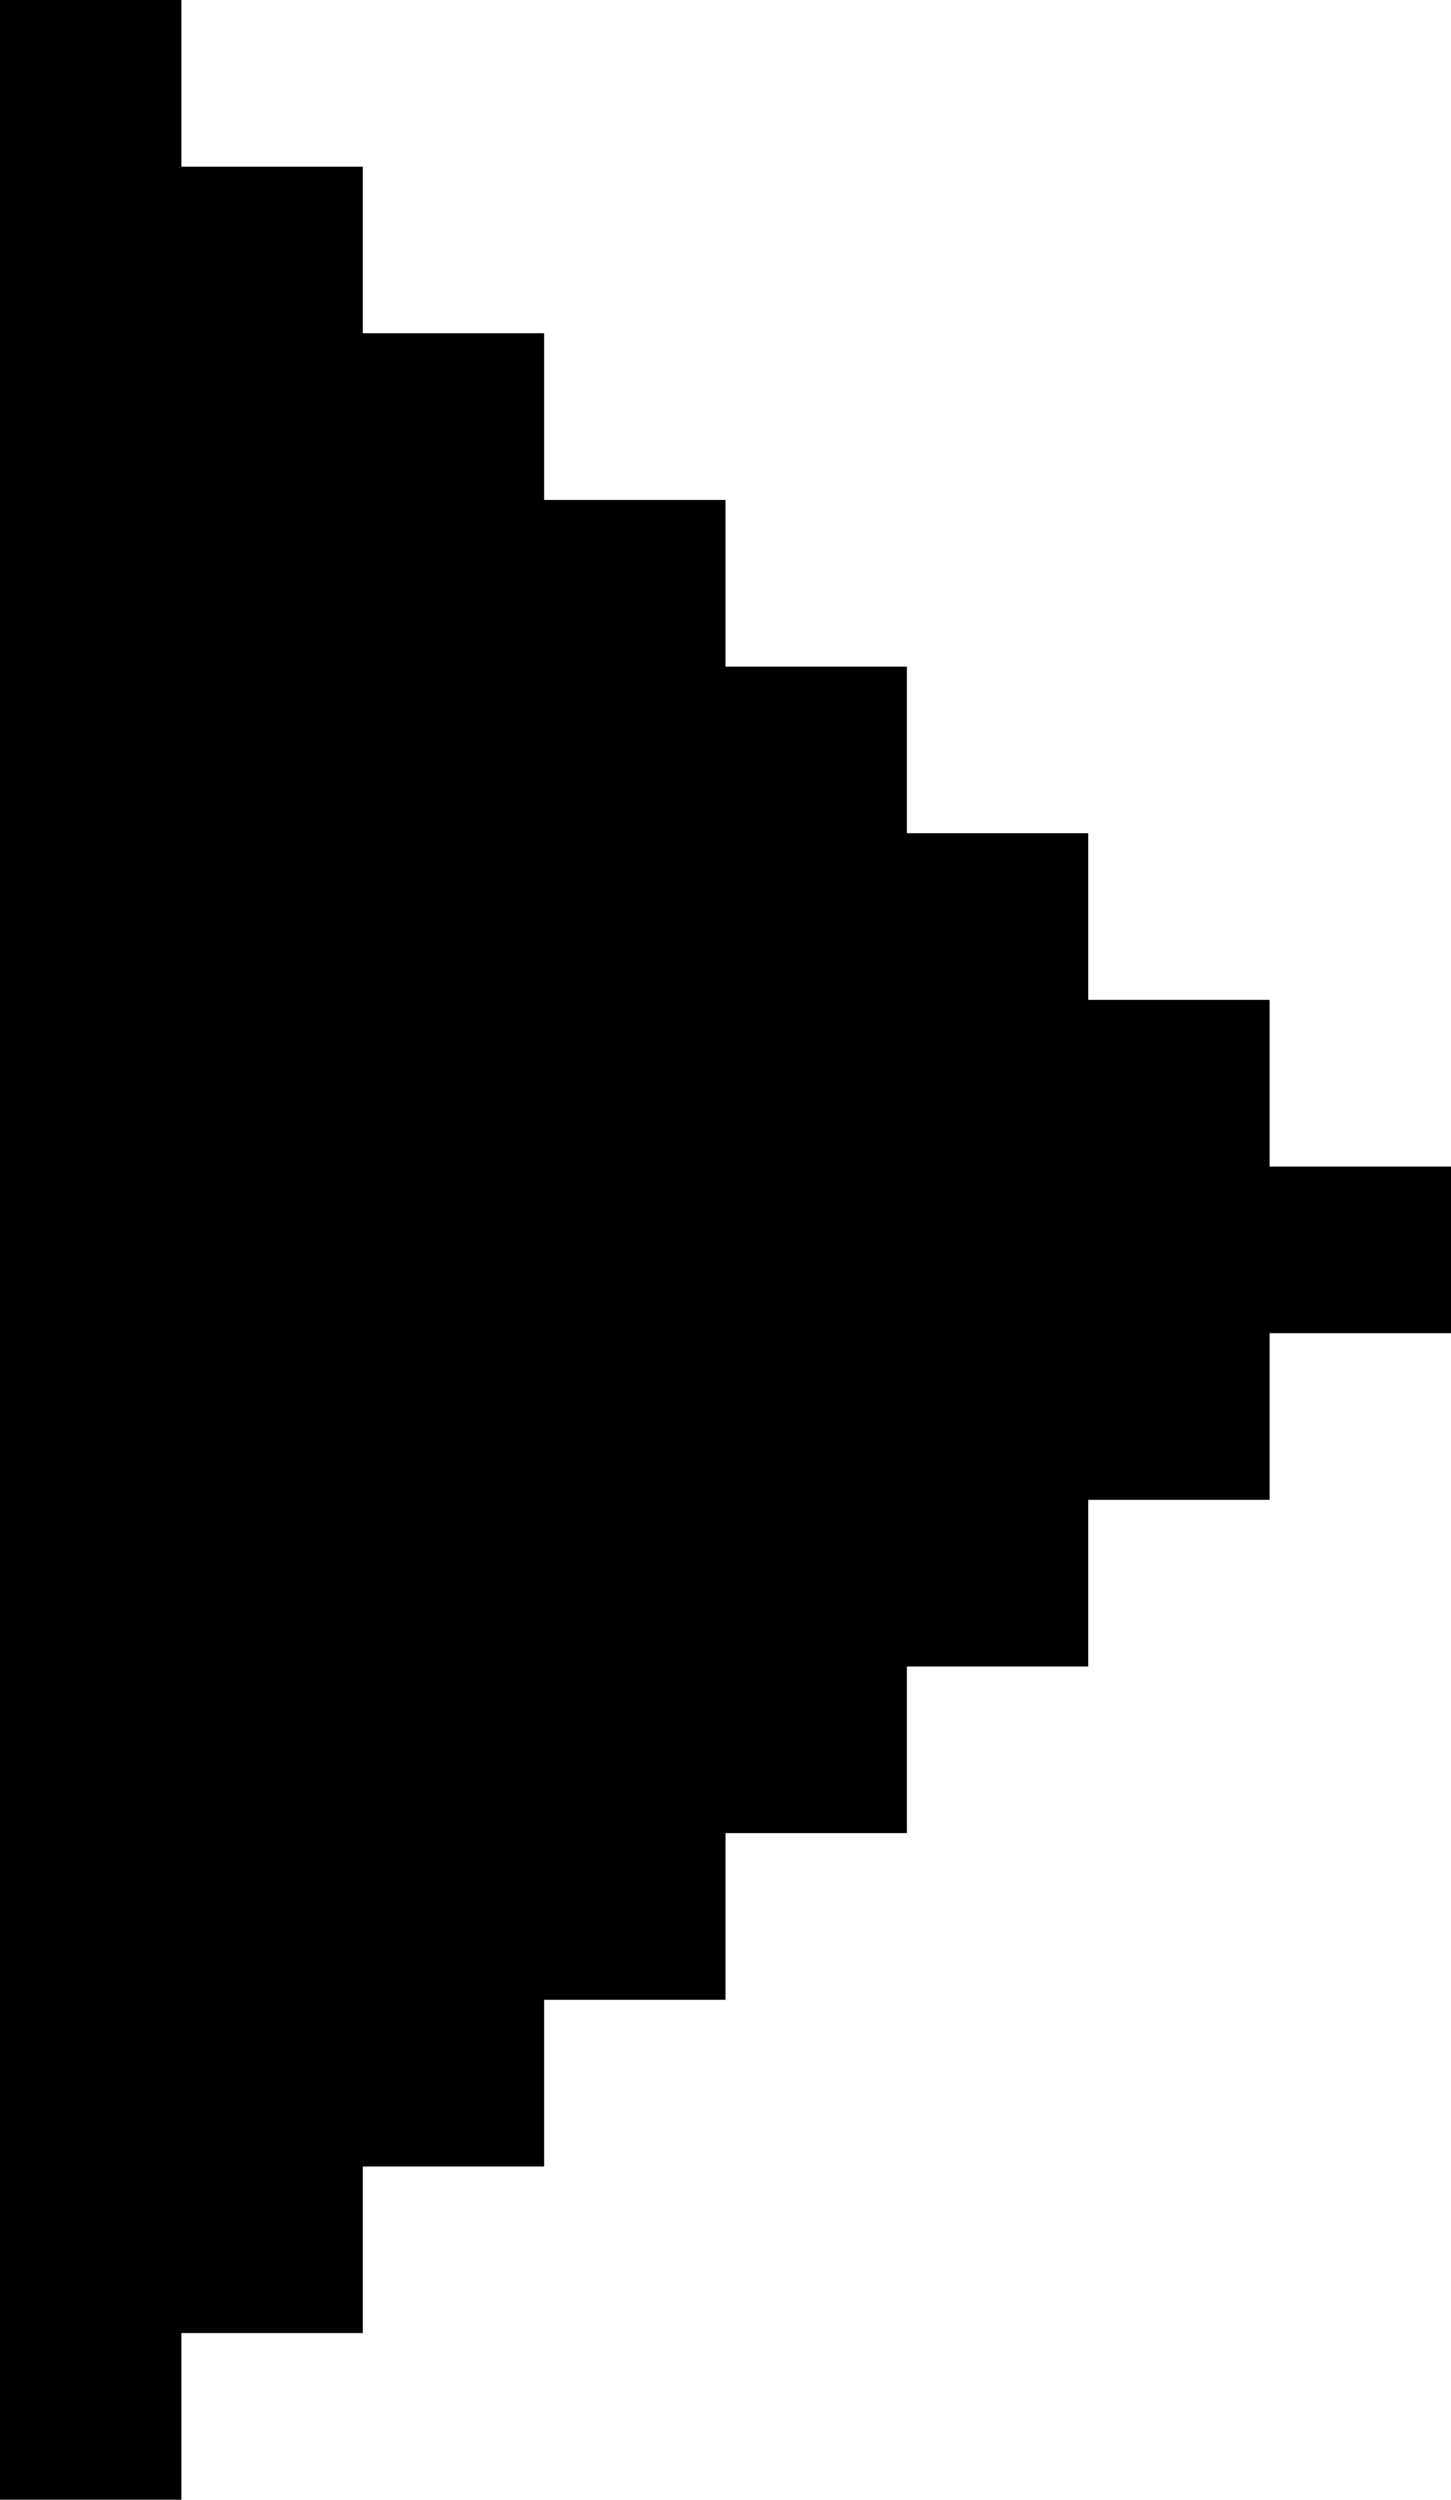 <svg width="18" height="31" viewBox="0 0 18 31" fill="none" xmlns="http://www.w3.org/2000/svg">
<path d="M2.25 -1.37408e-06L2.25 2.067L4.5 2.067L4.5 4.133L6.75 4.133L6.75 6.2L9 6.2L9 8.267L11.25 8.267L11.25 10.333L13.5 10.333L13.5 12.4L15.75 12.4L15.75 14.467L18 14.467L18 16.533L15.75 16.533L15.75 18.6L13.5 18.6L13.5 20.667L11.25 20.667L11.25 22.733L9 22.733L9 24.8L6.75 24.8L6.75 26.867L4.5 26.867L4.5 28.933L2.25 28.933L2.25 31L2.68618e-06 31L2.50551e-06 28.933L1.5675e-07 2.067L-2.39236e-08 -1.17737e-06L2.25 -1.37408e-06Z" fill="black"/>
</svg>
